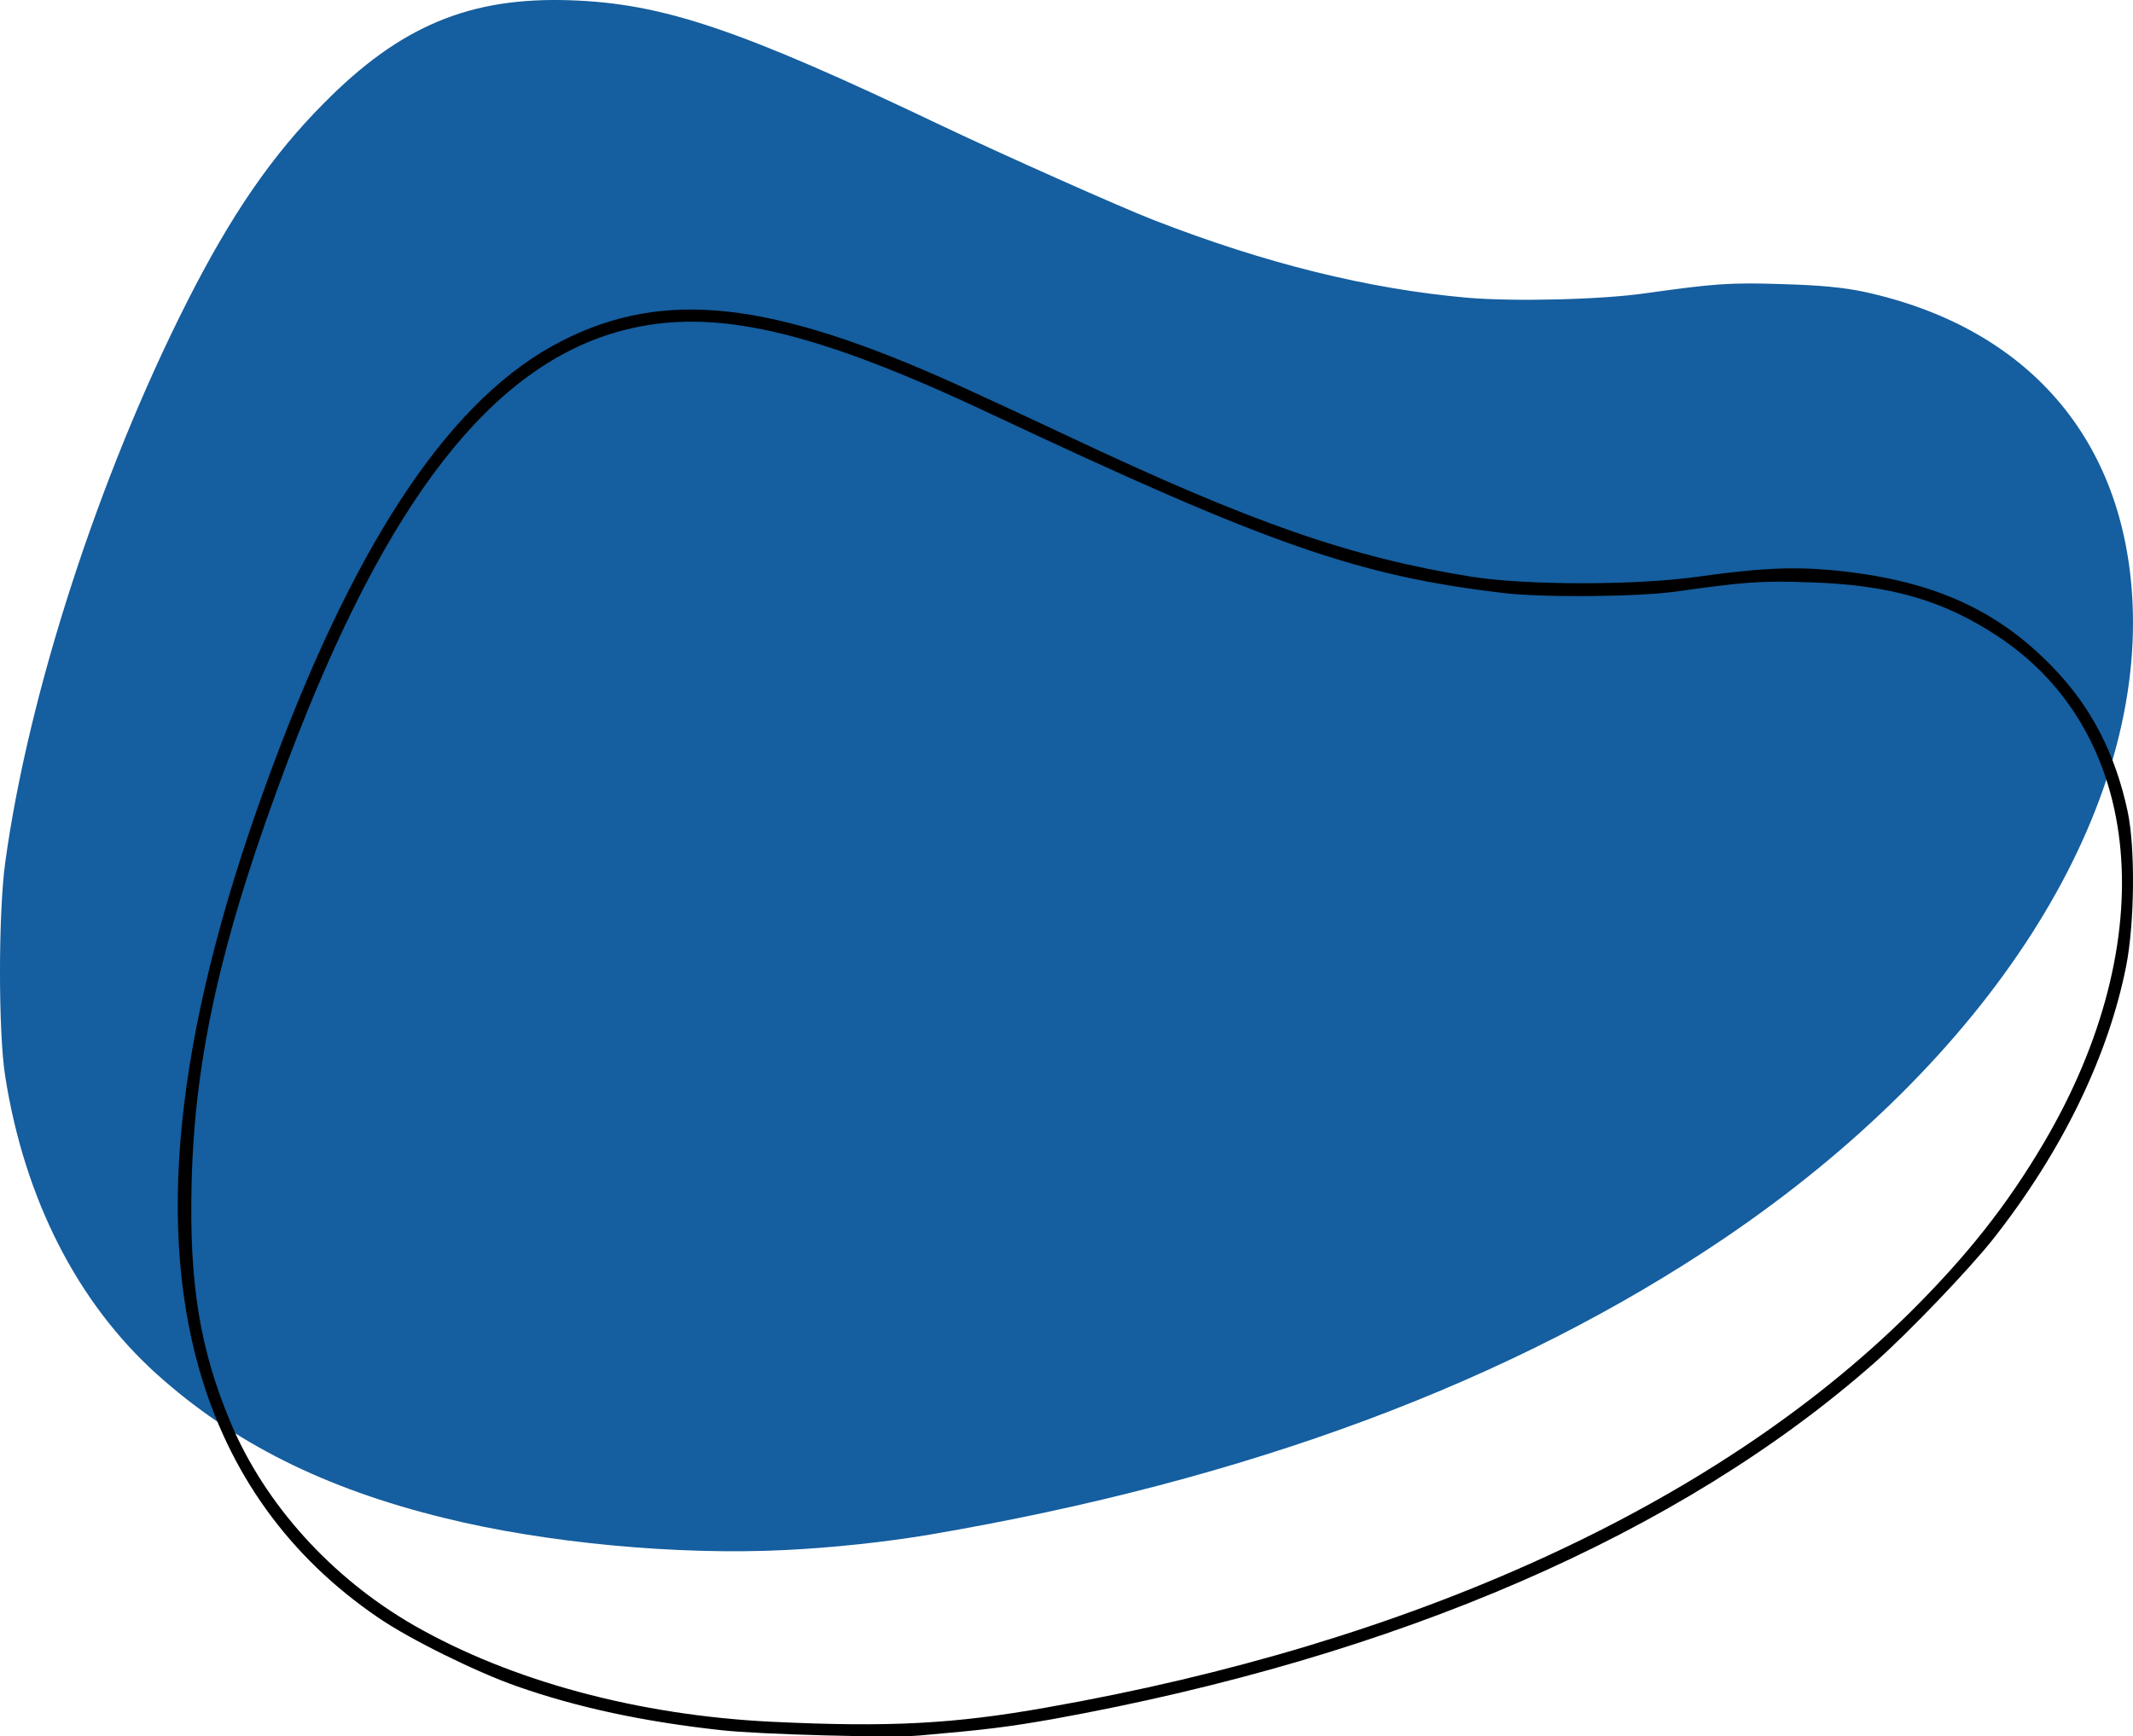 <svg width="113" height="92" viewBox="0 0 113 92" fill="none" xmlns="http://www.w3.org/2000/svg">
<path d="M41.607 82.128C44.094 82.008 46.906 81.707 49.23 81.316C66.091 78.444 80.109 73.21 91.344 65.615C105.348 56.141 113.549 43.327 112.971 31.852C112.542 23.25 107.406 17.34 98.746 15.46C97.665 15.234 96.496 15.114 94.438 15.054C91.655 14.963 90.841 15.024 87.2 15.535C84.831 15.881 80.198 15.986 77.726 15.775C72.471 15.309 67.023 13.956 61.147 11.67C59.326 10.963 53.124 8.196 49.897 6.662C39.179 1.548 35.123 0.18 30.209 0.014C24.895 -0.166 21.209 1.368 17.168 5.459C14.399 8.241 12.238 11.399 9.914 15.986C5.237 25.22 1.506 36.74 0.278 45.688C-0.093 48.38 -0.093 54.742 0.278 57.043C1.299 63.525 4.097 69.014 8.301 72.804C12.342 76.444 17.197 78.88 23.533 80.429C28.862 81.752 35.908 82.414 41.607 82.128Z" fill="#155E9F"/>
<path d="M48.712 91.956C52.28 91.644 53.362 91.51 55.819 91.079C74.024 87.78 89.013 81.284 99.308 72.203C101.106 70.613 104.382 67.194 105.639 65.589C109.251 60.982 111.693 55.973 112.644 51.157C113.083 48.898 113.126 44.93 112.717 42.997C112.059 39.921 110.787 37.453 108.74 35.343C105.713 32.207 102.188 30.676 96.939 30.2C94.862 30.022 93.122 30.111 89.949 30.557C86.703 31.018 80.824 31.018 77.958 30.557C71.568 29.532 66.318 27.703 56.681 23.155C54.824 22.278 52.163 21.045 50.759 20.406C40.874 15.932 35.215 15.293 29.775 18.057C24.028 20.97 19.027 28.313 14.464 40.545C9.478 53.877 8.206 64.341 10.56 72.575C12.125 78.059 15.312 82.488 20.021 85.699C21.703 86.858 25.271 88.612 27.406 89.355C30.579 90.47 34.118 91.228 38.212 91.674C40.172 91.897 47.264 92.09 48.712 91.956ZM40.888 91.228C33.825 90.886 27.084 89.073 21.922 86.115C17.564 83.603 14.055 79.724 12.227 75.399C10.589 71.505 10.019 68.012 10.151 62.691C10.311 55.884 11.788 49.463 15.298 40.188C20.489 26.499 26.075 19.321 32.992 17.507C37.744 16.259 43.038 17.463 52.601 21.981C67.225 28.863 71.948 30.512 79.639 31.419C81.731 31.672 86.732 31.627 88.779 31.345C92.479 30.825 93.254 30.765 95.871 30.854C100.141 30.988 102.963 31.805 105.873 33.738C113.594 38.851 114.589 49.819 108.286 60.536C106.327 63.865 104.162 66.6 101.077 69.647C90.797 79.768 74.814 87.066 55.453 90.47C50.525 91.347 47.089 91.525 40.888 91.228Z" fill="black"/>
</svg>

